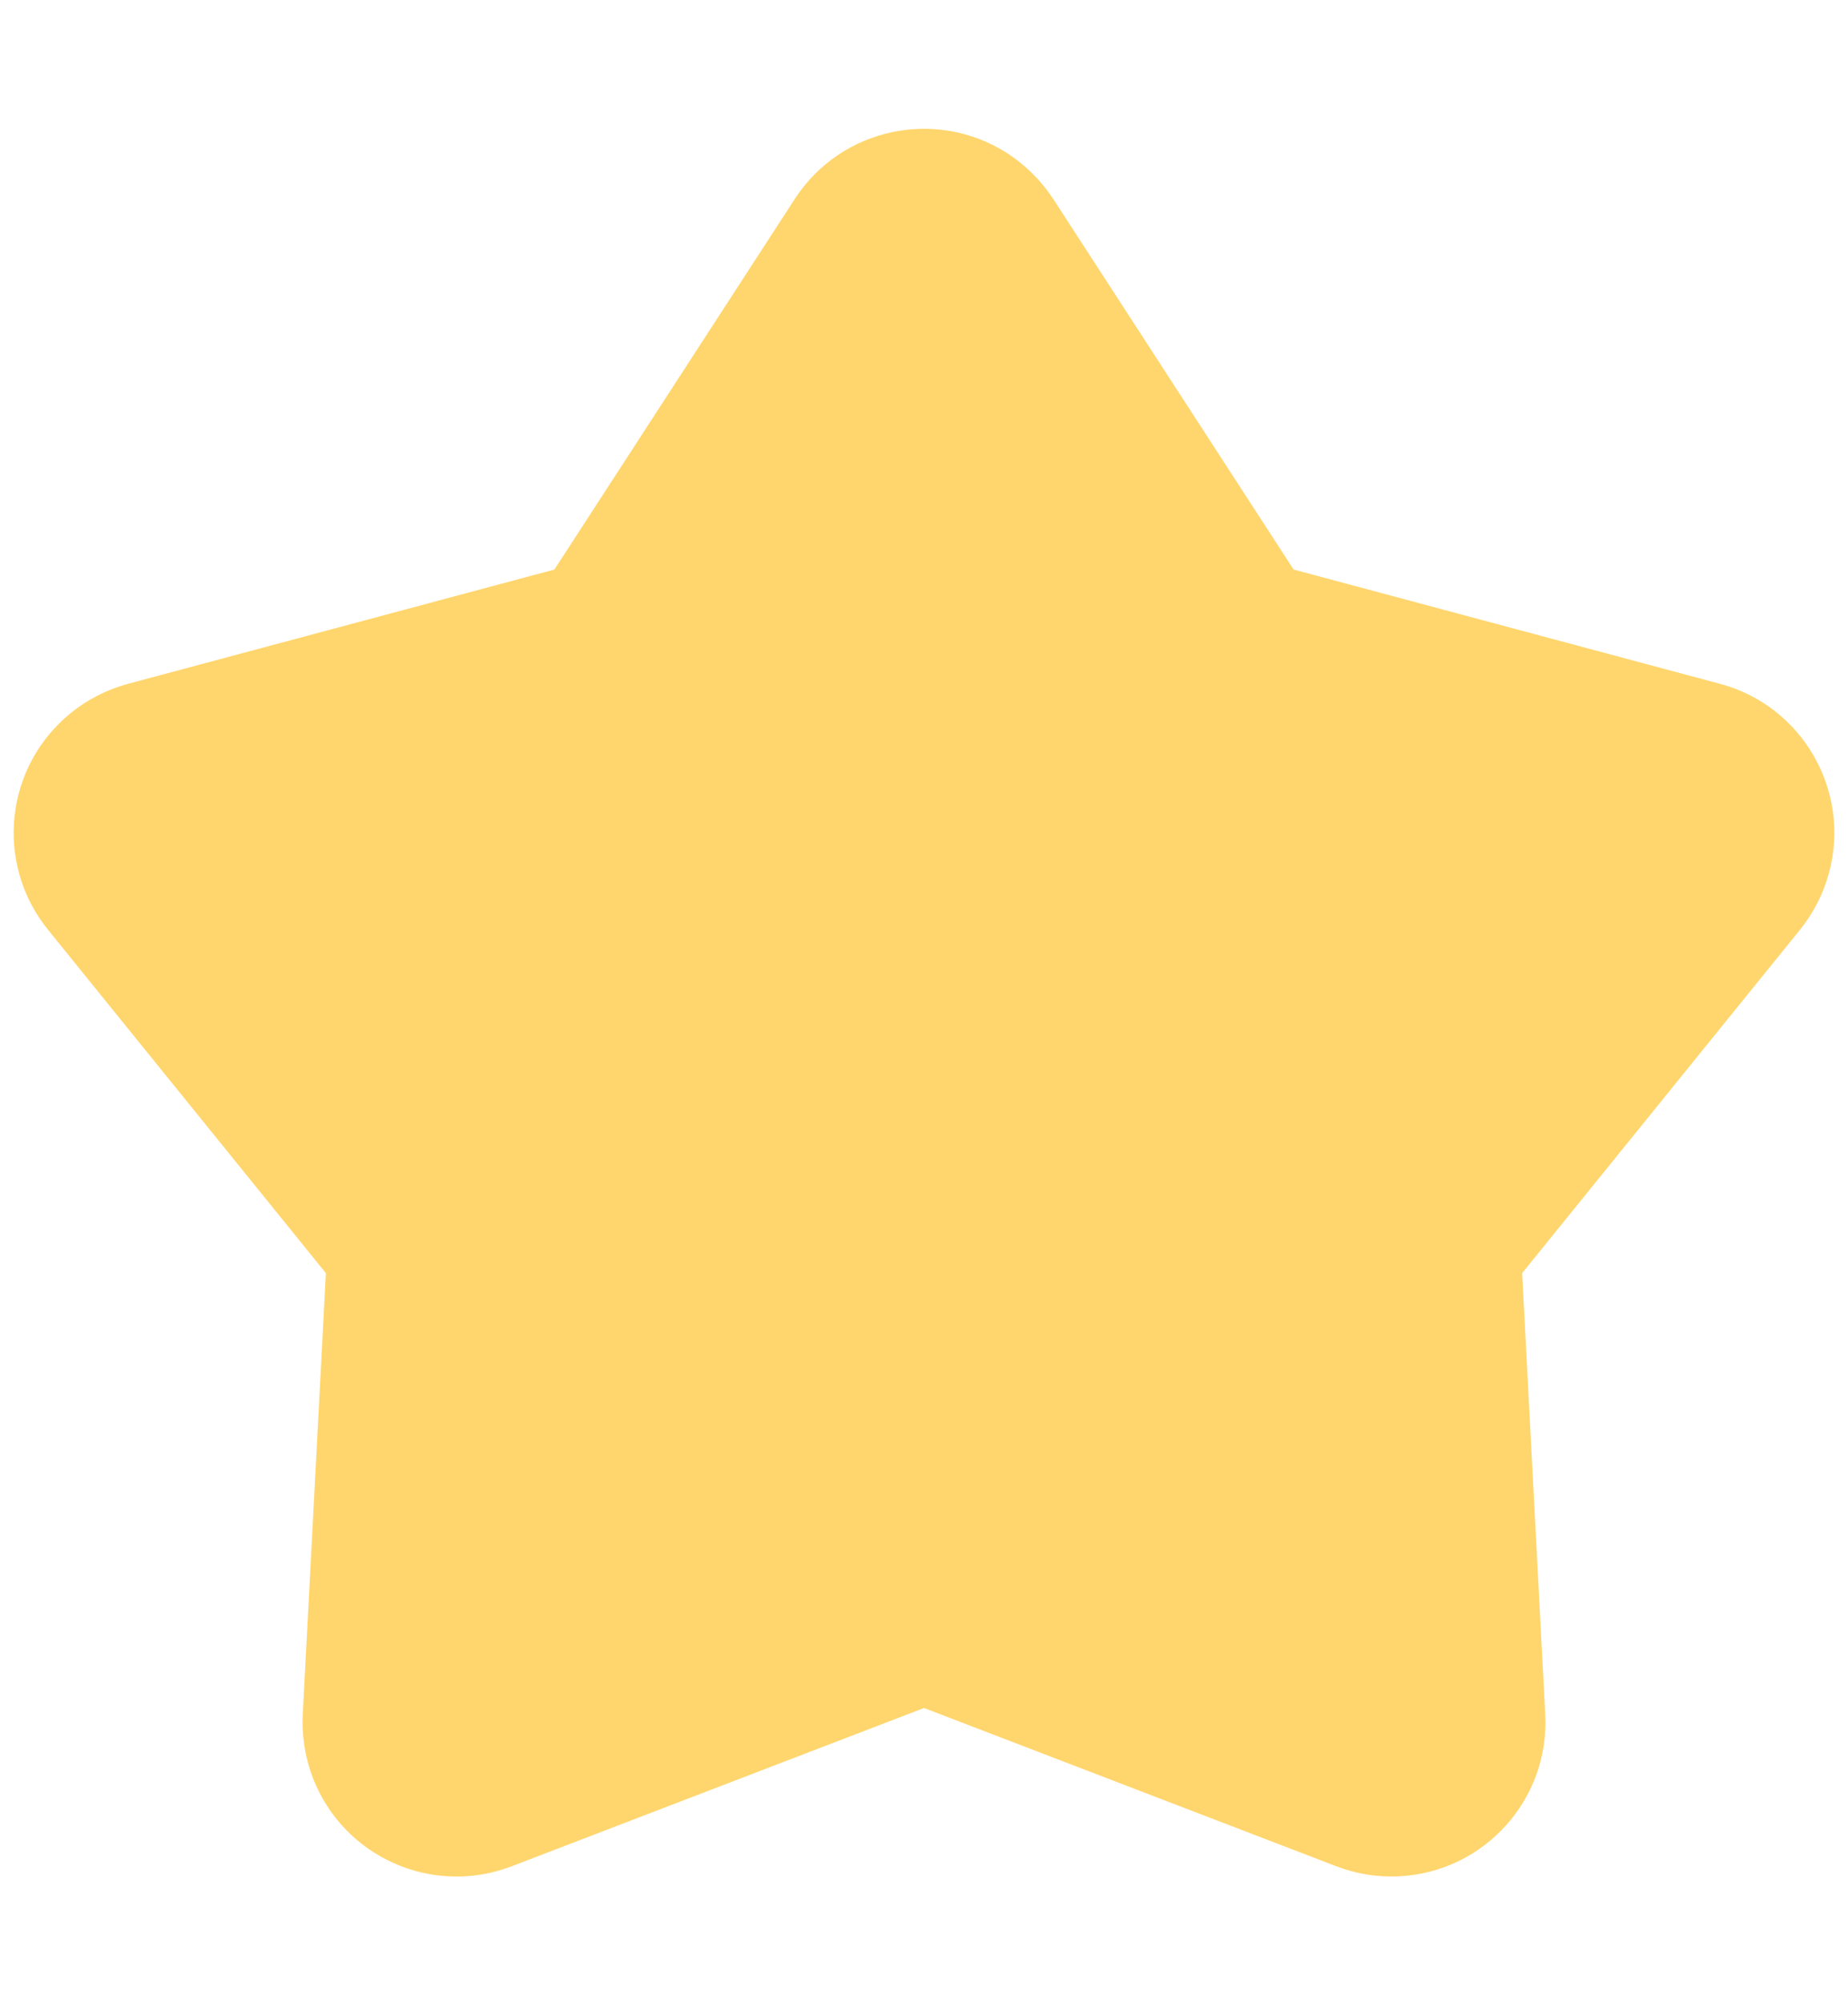 <?xml version="1.0" encoding="UTF-8"?>
<svg width="12px" height="13px" viewBox="0 0 12 13" version="1.1" xmlns="http://www.w3.org/2000/svg" xmlns:xlink="http://www.w3.org/1999/xlink">
    <title>星形</title>
    <g id="页面-1" stroke="none" stroke-width="1" fill="none" fill-rule="evenodd">
        <g id="用户组管理1280-U4-导航" transform="translate(-240, -100)" fill="#FFD66D">
            <g id="编组-23" transform="translate(112, 62)">
                <g id="基础服务" transform="translate(30, 30)">
                    <path d="M104,19.084 L101.323,20.111 C100.808,20.309 100.229,20.052 100.031,19.536 C99.981,19.405 99.959,19.265 99.966,19.125 L100.116,16.262 L98.312,14.034 C97.964,13.604 98.03,12.975 98.46,12.627 C98.568,12.539 98.695,12.475 98.83,12.438 L101.6,11.696 L103.161,9.291 C103.462,8.828 104.081,8.697 104.545,8.997 C104.662,9.074 104.762,9.174 104.839,9.291 L106.4,11.696 L109.17,12.438 C109.703,12.581 110.02,13.13 109.877,13.663 C109.841,13.798 109.776,13.925 109.688,14.034 L107.884,16.262 L108.034,19.125 C108.063,19.677 107.639,20.147 107.088,20.176 C106.948,20.184 106.808,20.161 106.677,20.111 L104,19.084 Z" id="星形"></path>
                </g>
            </g>
        </g>
    </g>
</svg>